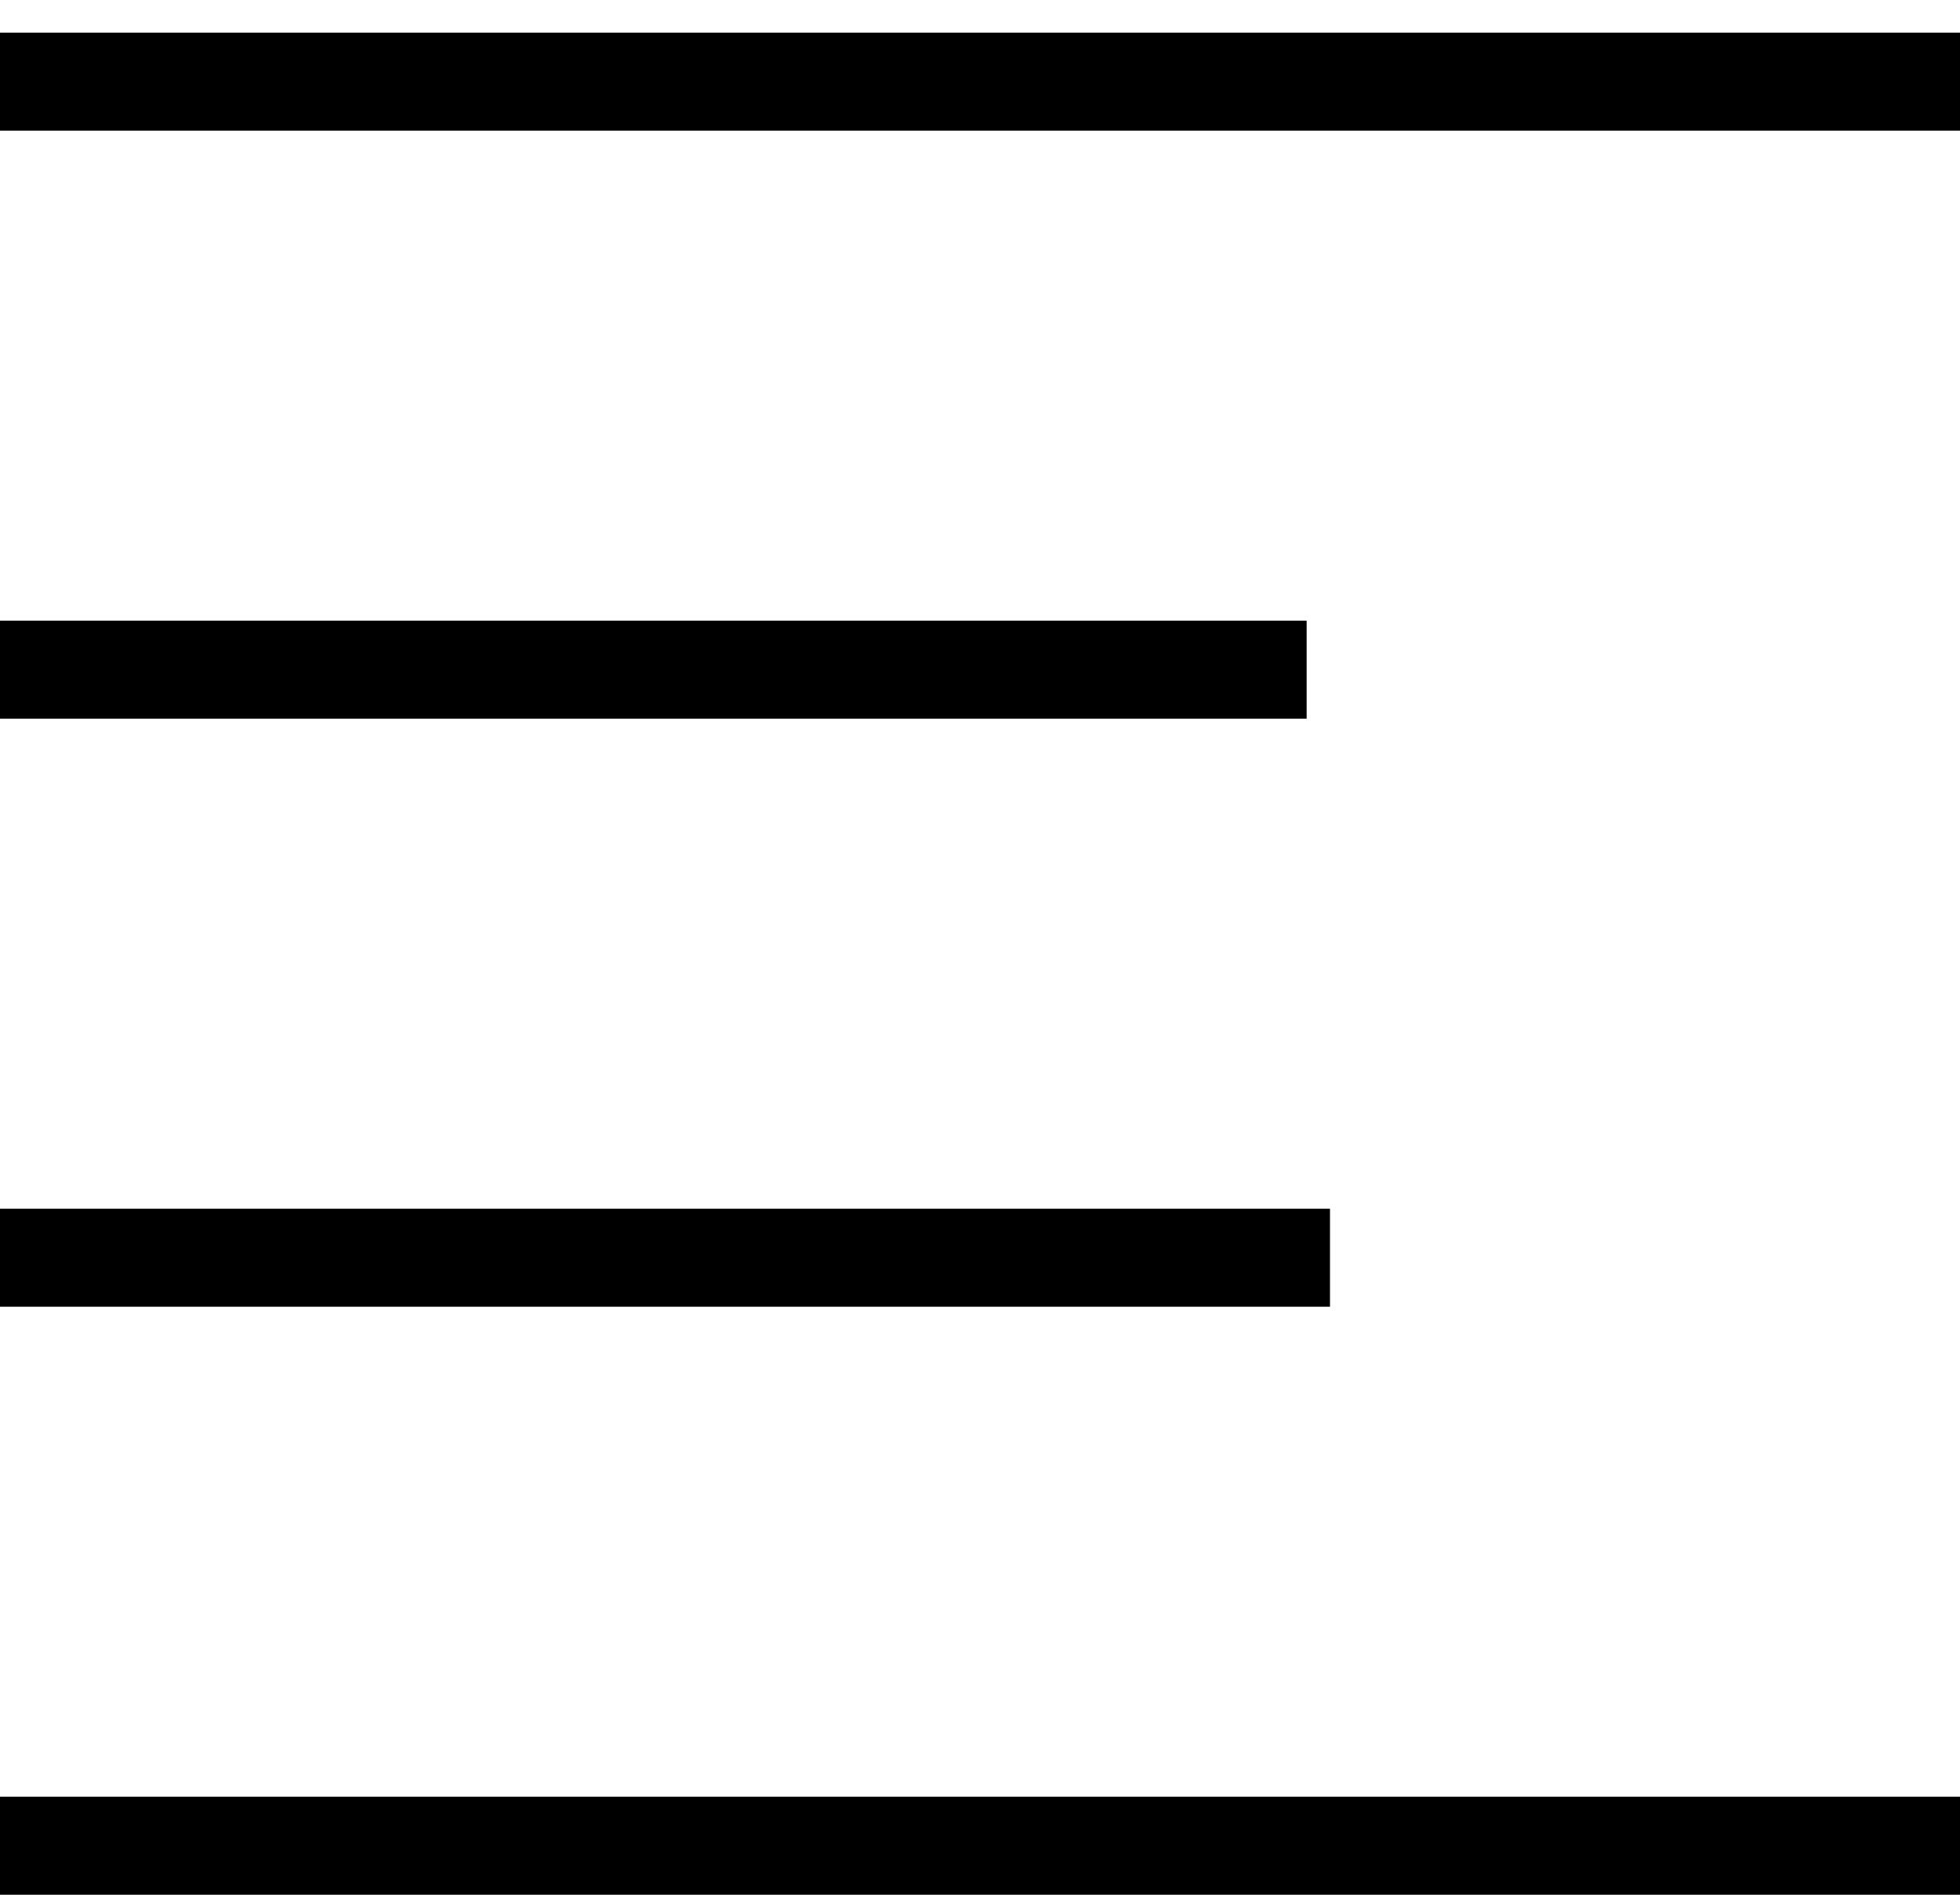 <svg width="30" height="29" viewBox="0 0 30 29" fill="none" xmlns="http://www.w3.org/2000/svg">
<line y1="1.25" x2="30" y2="1.25" stroke="black" stroke-width="1.5"/>
<line y1="19.25" x2="20.357" y2="19.25" stroke="black" stroke-width="1.5"/>
<line y1="10.25" x2="20" y2="10.25" stroke="black" stroke-width="1.5"/>
<line y1="28.25" x2="30" y2="28.25" stroke="black" stroke-width="1.5"/>
</svg>
